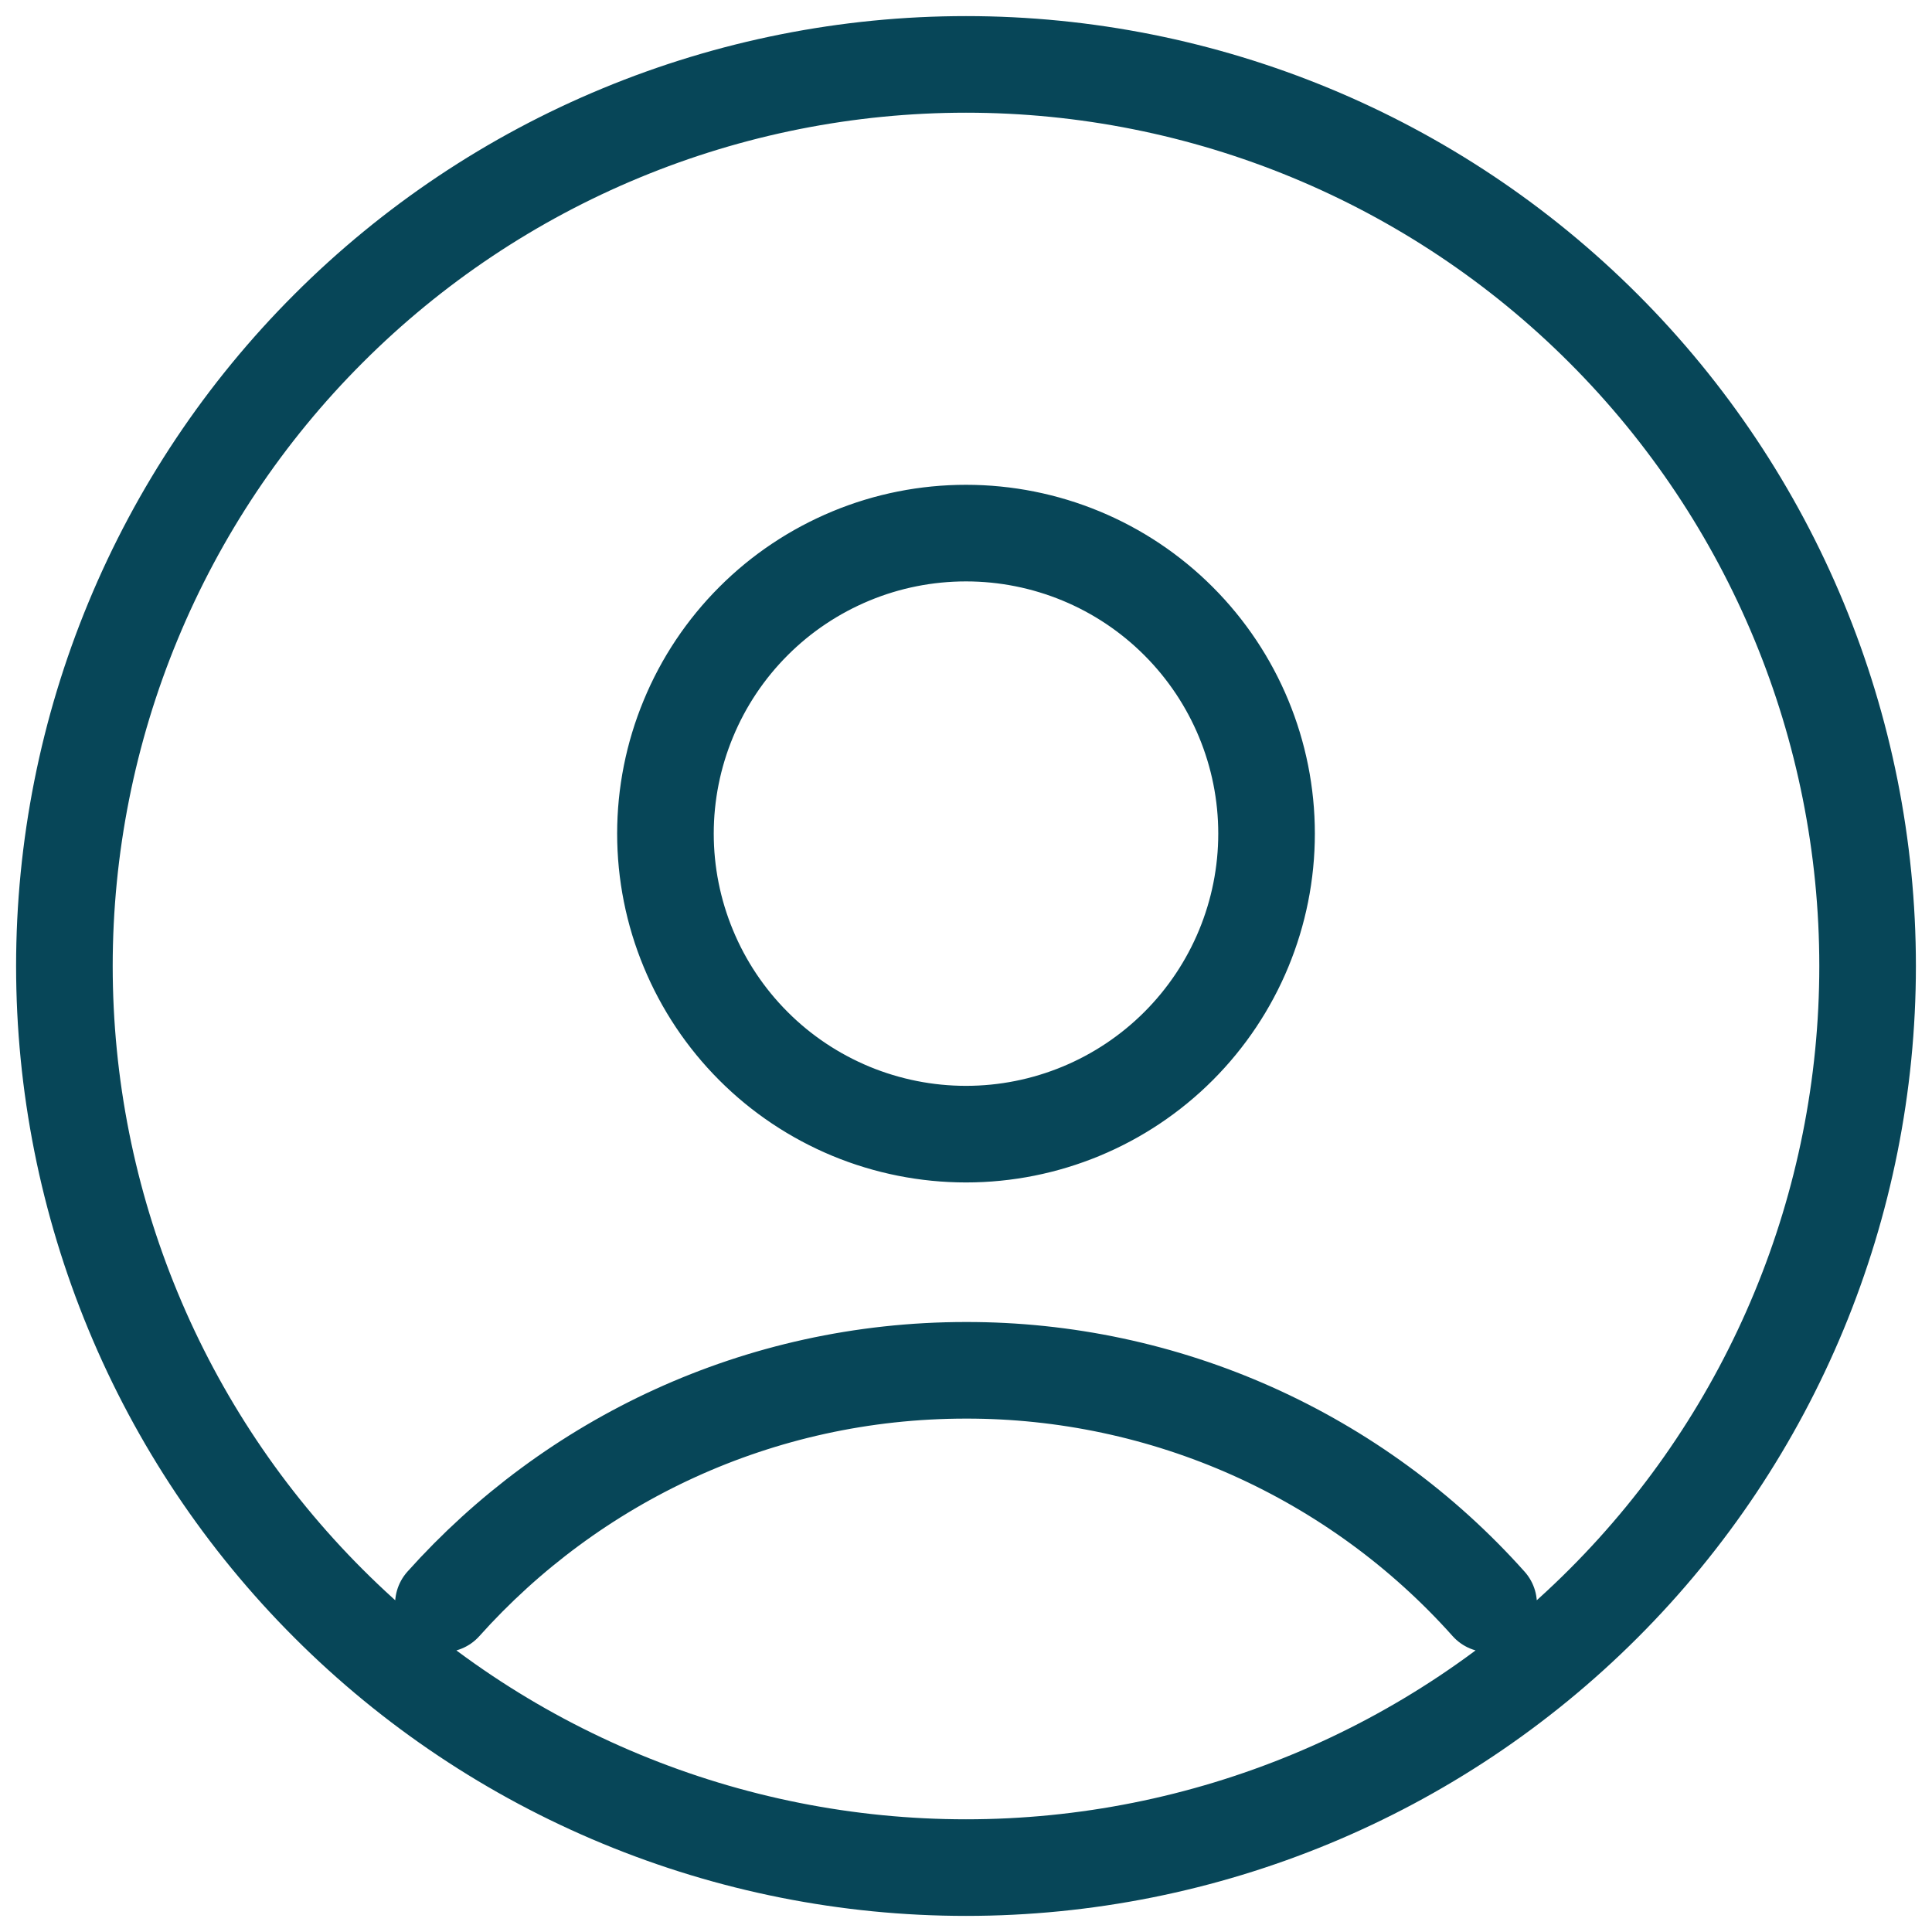 <svg width="30" height="30" viewBox="0 0 30 30" fill="none" xmlns="http://www.w3.org/2000/svg">
<path d="M23.115 24.905C22.095 23.762 20.844 22.849 19.446 22.223C18.047 21.598 16.532 21.276 15 21.278C11.775 21.278 8.879 22.678 6.885 24.905M15 29C13.162 29 11.341 28.638 9.642 27.934C7.944 27.231 6.401 26.2 5.101 24.899C3.8 23.599 2.769 22.056 2.066 20.358C1.362 18.659 1 16.838 1 15C1 13.162 1.362 11.341 2.066 9.642C2.769 7.944 3.8 6.401 5.101 5.101C6.401 3.8 7.944 2.769 9.642 2.066C11.341 1.362 13.162 1 15 1C18.713 1 22.274 2.475 24.899 5.101C27.525 7.726 29 11.287 29 15C29 18.713 27.525 22.274 24.899 24.899C22.274 27.525 18.713 29 15 29ZM15 17.611C14.387 17.611 13.78 17.49 13.214 17.256C12.648 17.021 12.133 16.678 11.7 16.244C11.267 15.811 10.923 15.296 10.689 14.73C10.454 14.164 10.333 13.557 10.333 12.944C10.333 12.332 10.454 11.725 10.689 11.159C10.923 10.592 11.267 10.078 11.7 9.645C12.133 9.211 12.648 8.868 13.214 8.633C13.78 8.398 14.387 8.278 15 8.278C16.238 8.278 17.425 8.769 18.3 9.645C19.175 10.52 19.667 11.707 19.667 12.944C19.667 14.182 19.175 15.369 18.3 16.244C17.425 17.119 16.238 17.611 15 17.611Z" stroke="#074658" stroke-width="1.5" stroke-linecap="round" stroke-linejoin="round"/>
</svg>
